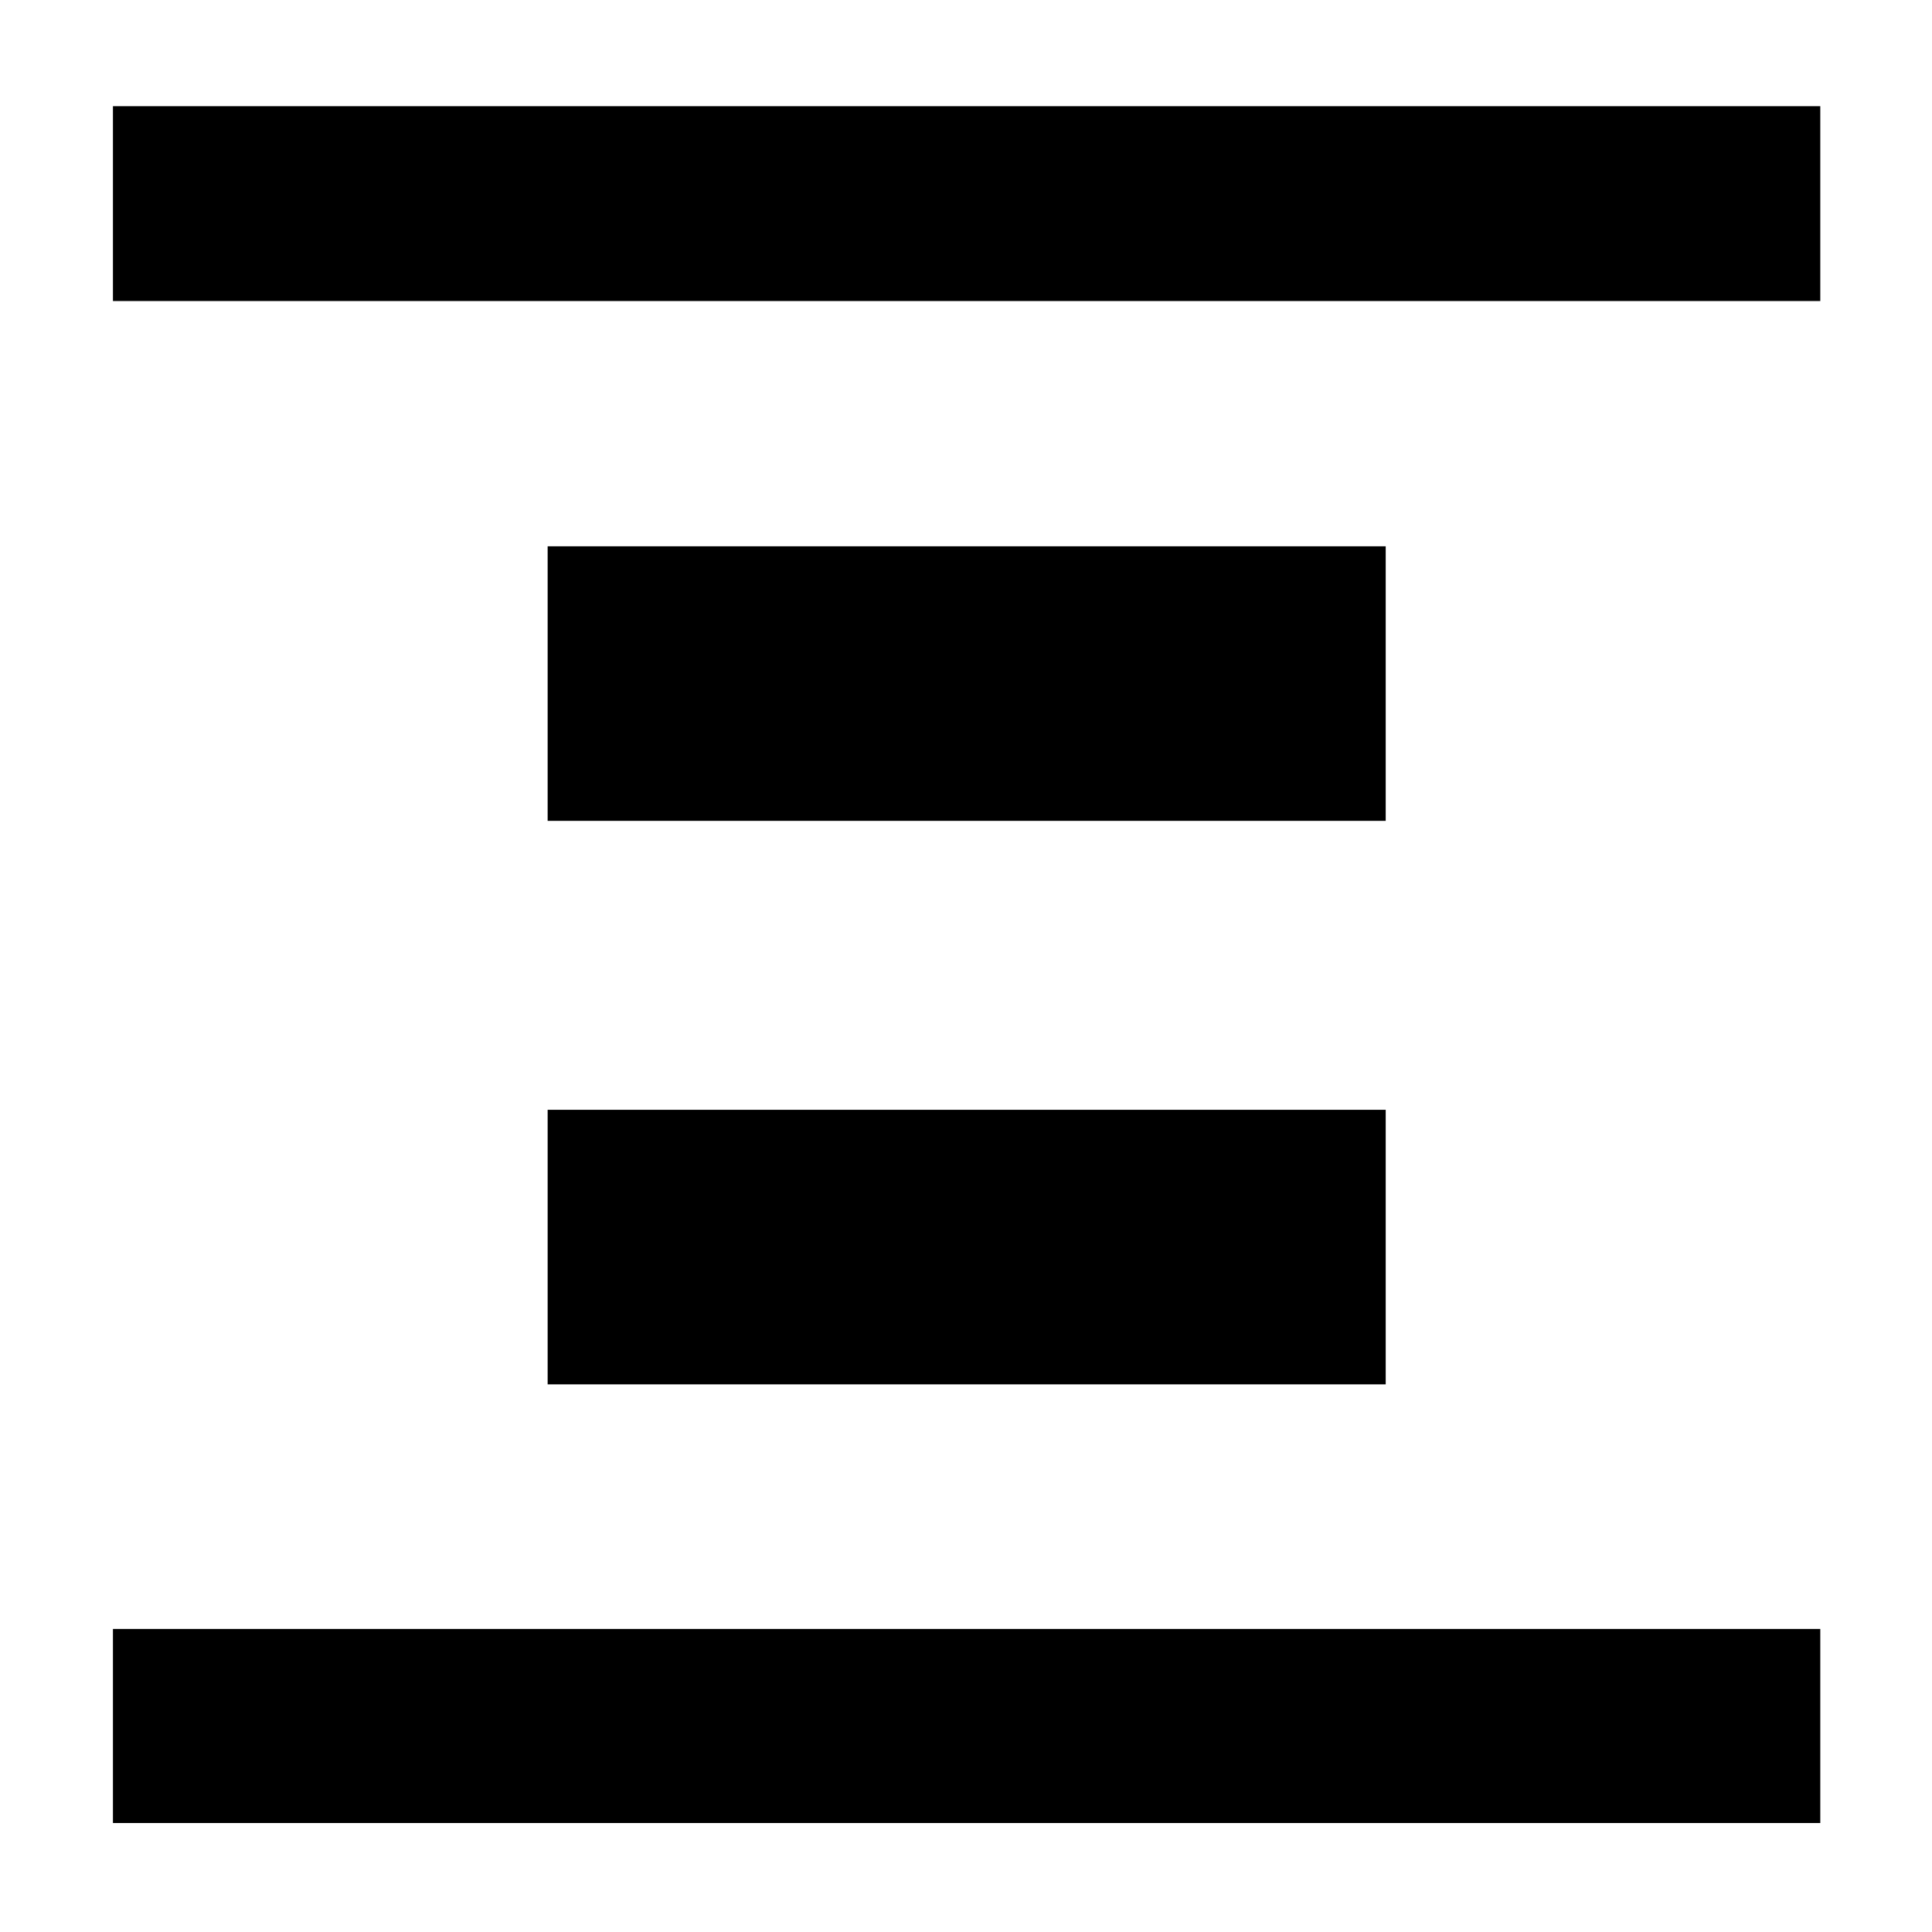 <svg xmlns="http://www.w3.org/2000/svg" height="40" viewBox="0 -960 960 960" width="40"><path d="M56.12-810.42v-96.81h848.37v96.81H56.12Zm0 756.27v-96.43h848.37v96.43H56.12Zm216-497.97v-136.43h416.43v136.43H272.12Zm0 280v-136.43h416.43v136.43H272.12Z"/></svg>